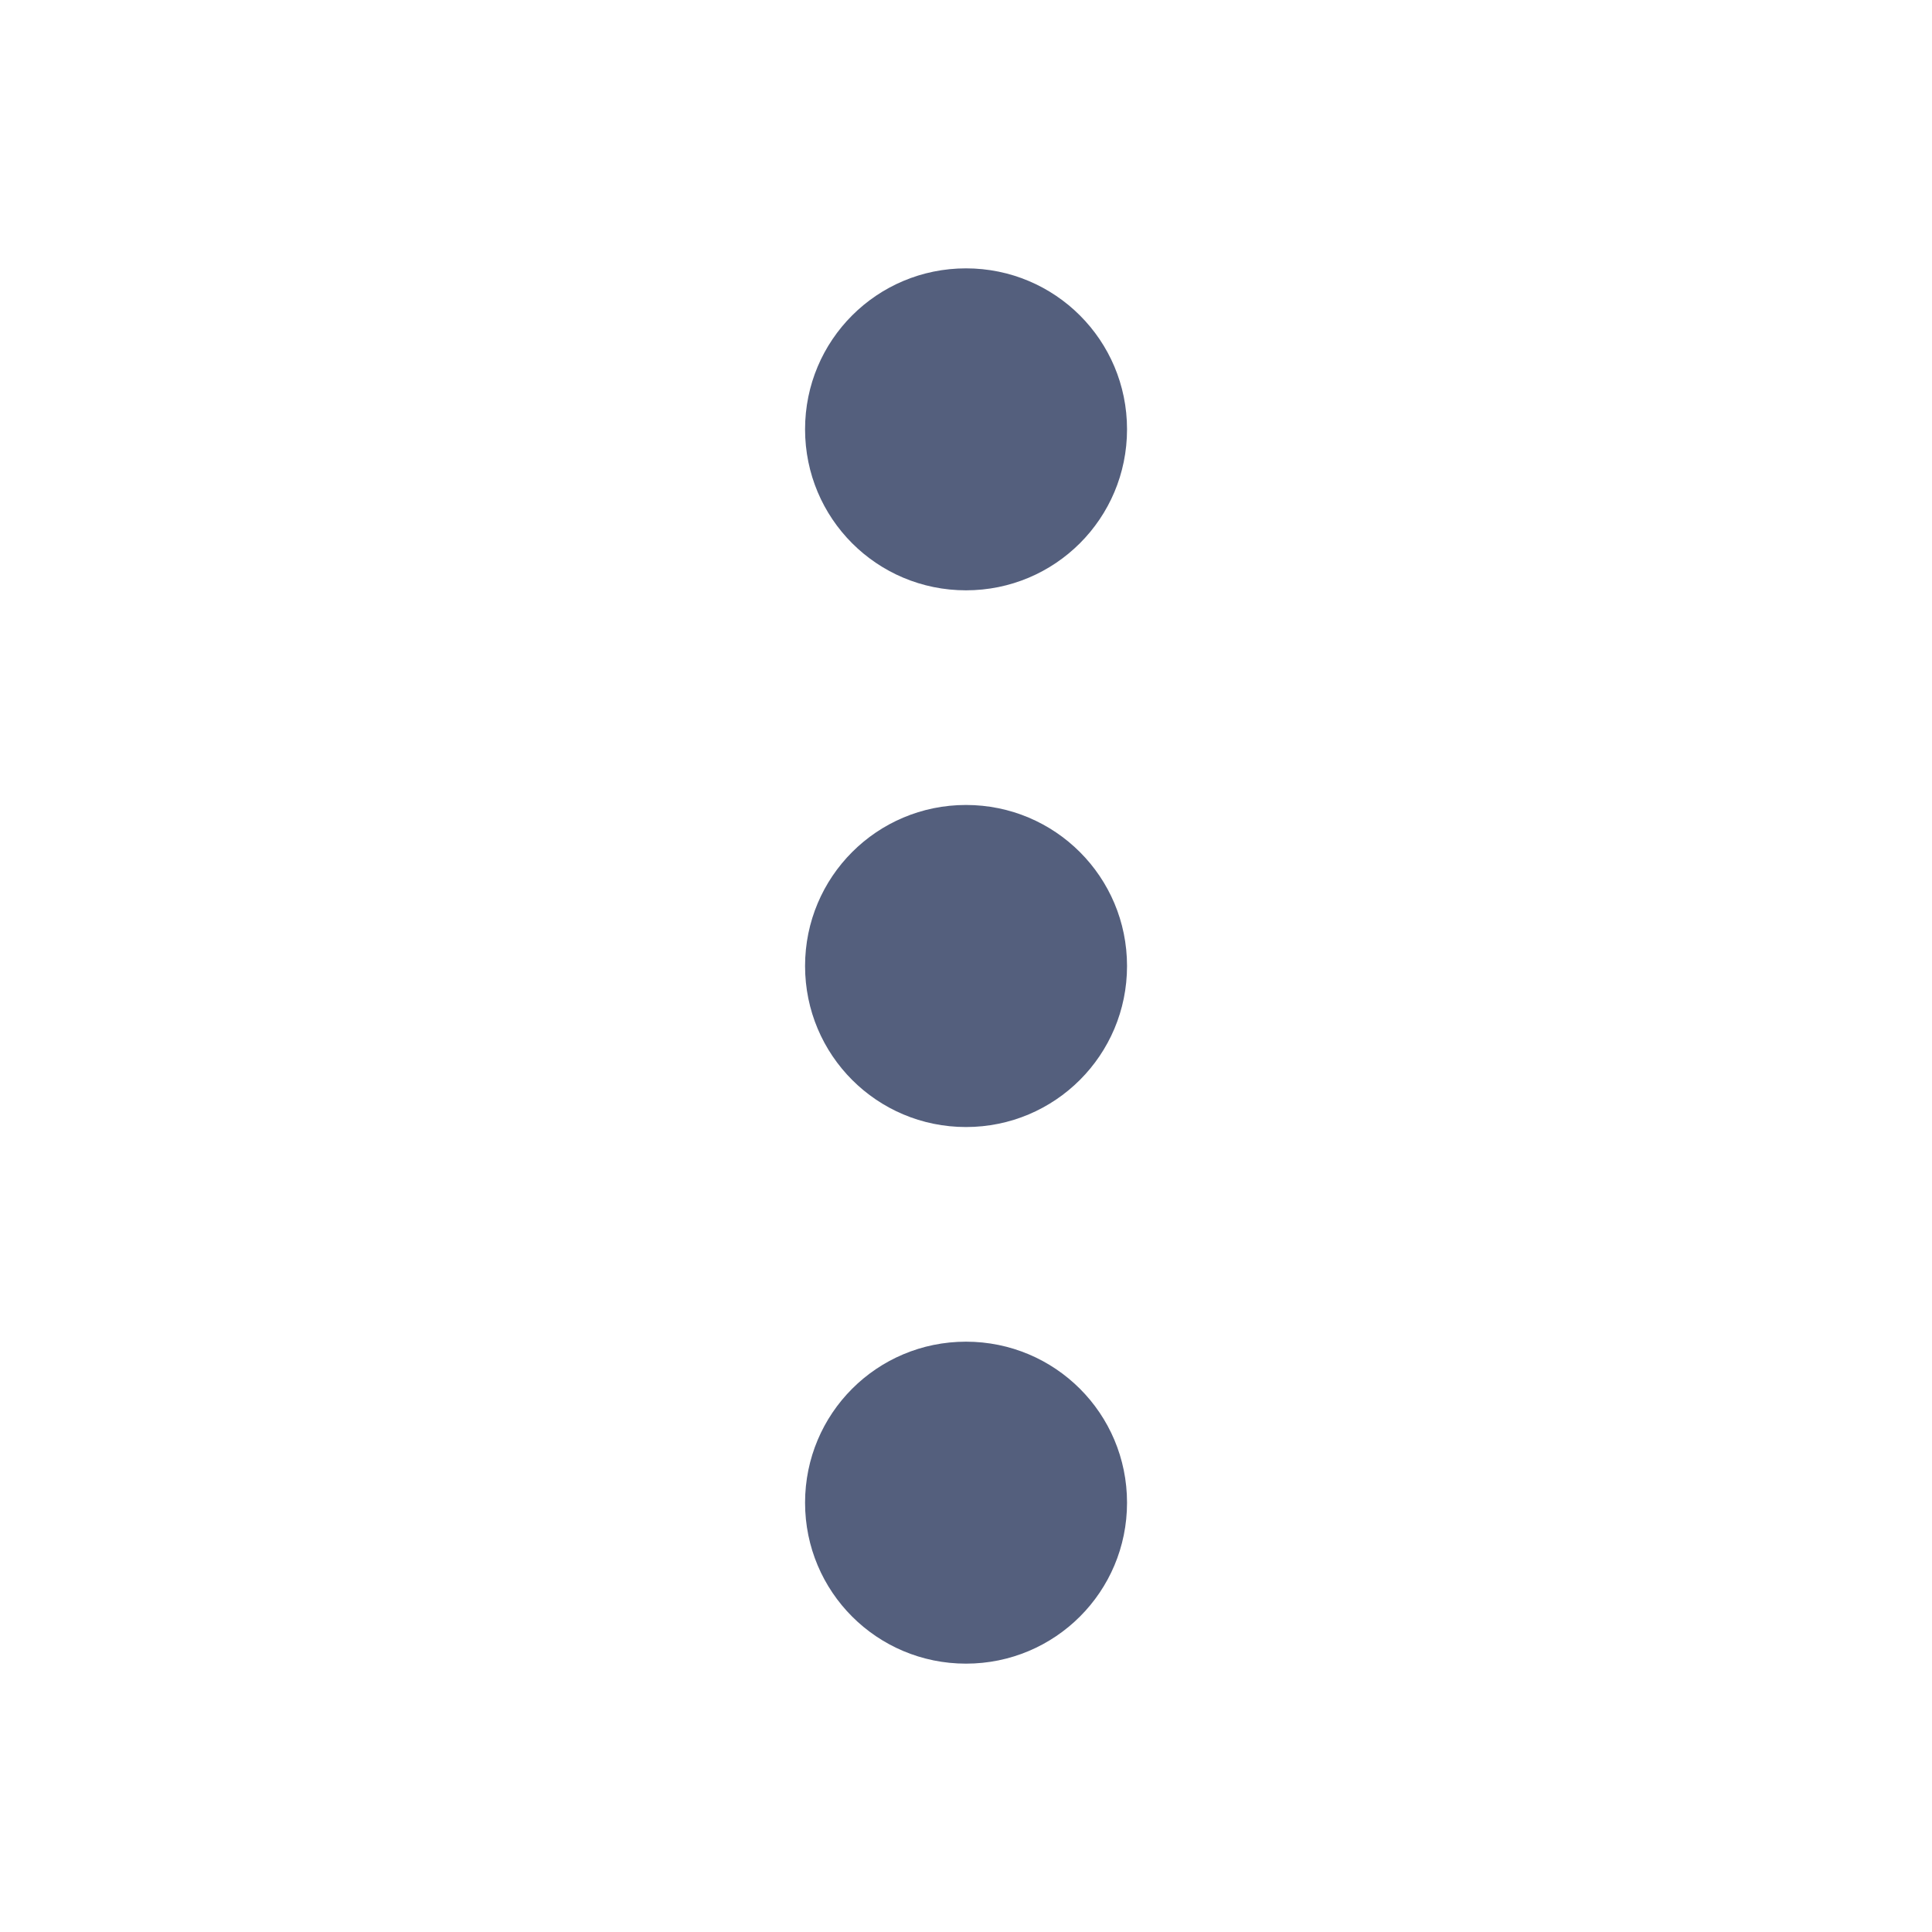 <svg width="20" height="20" viewBox="0 0 20 20" fill="none" xmlns="http://www.w3.org/2000/svg">
<g clip-path="url(#clip0_5530_2392)">
<path d="M10 6.111C10.922 6.111 11.667 5.367 11.667 4.444C11.667 3.522 10.922 2.778 10 2.778C9.078 2.778 8.334 3.522 8.334 4.444C8.334 5.367 9.078 6.111 10 6.111ZM10 8.333C9.078 8.333 8.334 9.078 8.334 10C8.334 10.922 9.078 11.667 10 11.667C10.922 11.667 11.667 10.922 11.667 10C11.667 9.078 10.922 8.333 10 8.333ZM10 13.889C9.078 13.889 8.334 14.633 8.334 15.556C8.334 16.478 9.078 17.222 10 17.222C10.922 17.222 11.667 16.478 11.667 15.556C11.667 14.633 10.922 13.889 10 13.889Z" fill="#545F7D"/>
</g>
<defs>
<clipPath id="clip0_5530_2392">
<rect width="20" height="20" fill="white"/>
</clipPath>
</defs>
</svg>
